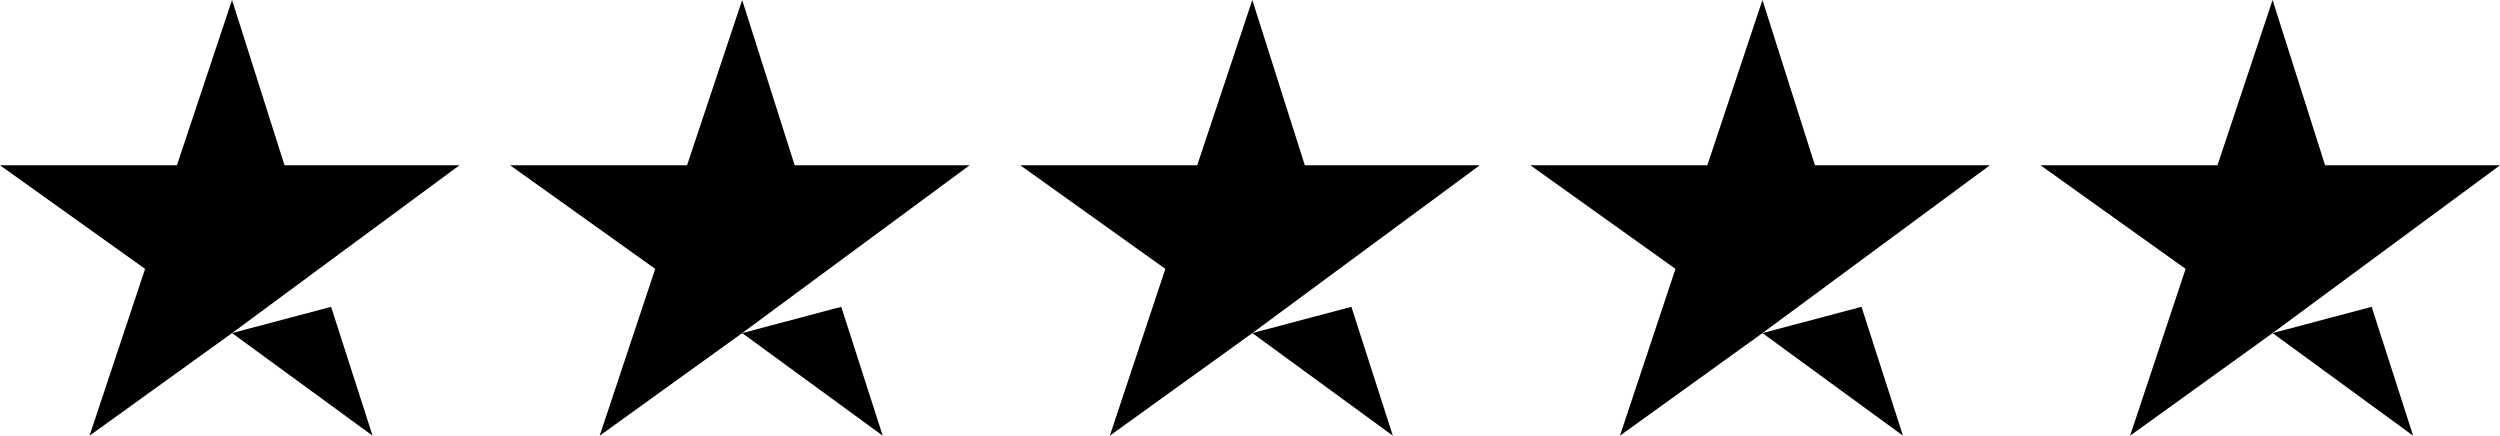 <svg xmlns="http://www.w3.org/2000/svg" width="125.004" height="21.785" viewBox="0 0 125.004 21.785">
  <g id="Trustpilot-starts" transform="translate(-132.5 -716.774)">
    <path id="Path_74" data-name="Path 74" d="M19264.932-4345.561l2.756-8.264,2.625,8.264h8.746l-7.023,5.18-4.348,3.21,4.953-1.314,2.074,6.444-7.027-5.13-7.125,5.13,2.777-8.34-7.254-5.18Z" transform="translate(-19123.586 5070.6)"/>
    <path id="Path_184" data-name="Path 184" d="M19264.932-4345.561l2.756-8.264,2.625,8.264h8.746l-7.023,5.18-4.348,3.21,4.953-1.314,2.074,6.444-7.027-5.13-7.125,5.13,2.777-8.34-7.254-5.18Z" transform="translate(-19098.078 5070.6)"/>
    <path id="Path_185" data-name="Path 185" d="M19264.932-4345.561l2.756-8.264,2.625,8.264h8.746l-7.023,5.18-4.348,3.21,4.953-1.314,2.074,6.444-7.027-5.13-7.125,5.13,2.777-8.34-7.254-5.18Z" transform="translate(-19072.57 5070.6)"/>
    <path id="Path_186" data-name="Path 186" d="M19264.932-4345.561l2.756-8.264,2.625,8.264h8.746l-7.023,5.18-4.348,3.21,4.953-1.314,2.074,6.444-7.027-5.13-7.125,5.13,2.777-8.34-7.254-5.18Z" transform="translate(-19047.063 5070.6)"/>
    <path id="Path_187" data-name="Path 187" d="M19264.932-4345.561l2.756-8.264,2.625,8.264h8.746l-7.023,5.18-4.348,3.21,4.953-1.314,2.074,6.444-7.027-5.13-7.125,5.13,2.777-8.34-7.254-5.18Z" transform="translate(-19021.555 5070.6)"/>
  </g>
</svg>
